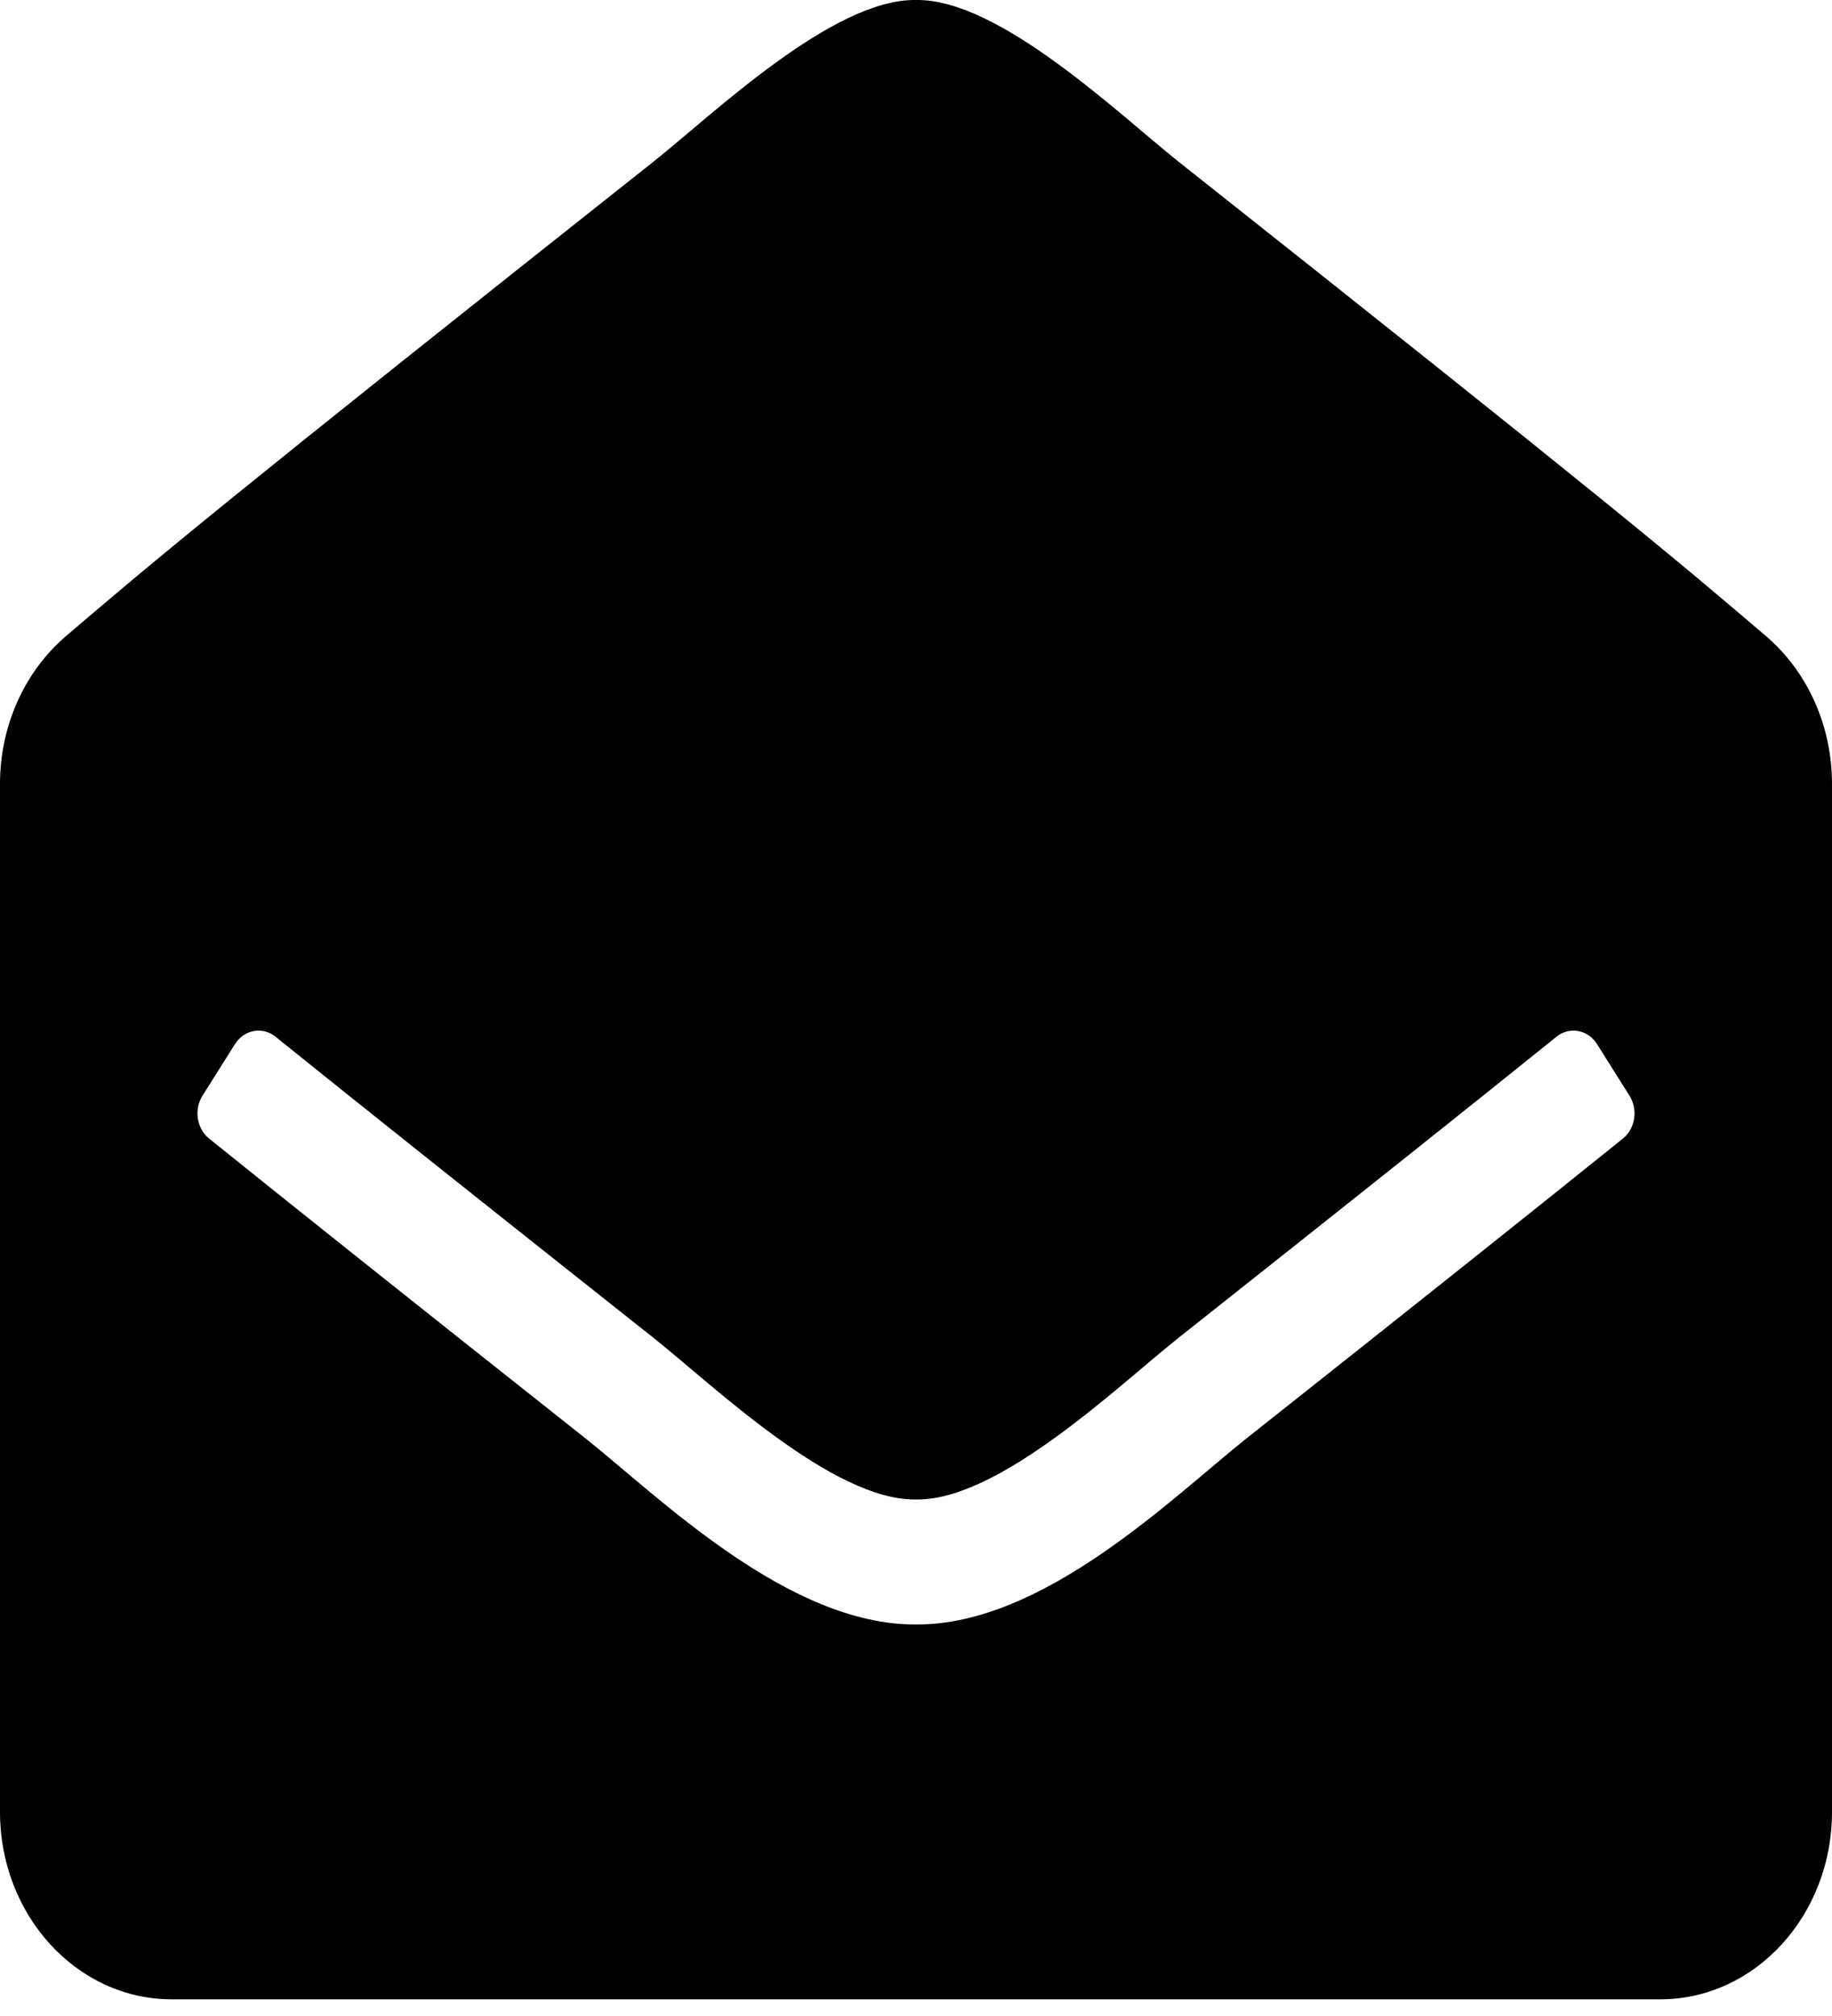 <svg width="40" height="44" viewBox="0 0 40 44" fill="none" xmlns="http://www.w3.org/2000/svg">
<path d="M40 39.545C40 41.805 38.321 43.636 36.25 43.636H3.75C1.679 43.636 0 41.805 0 39.545V17.107C6.90792e-06 16.487 0.129 15.874 0.378 15.317C0.627 14.759 0.989 14.27 1.436 13.887C3.383 12.223 4.991 10.873 14.265 3.531C15.579 2.486 18.187 -0.03 20 0C21.812 -0.03 24.422 2.486 25.735 3.531C35.008 10.873 36.618 12.224 38.563 13.887C39.011 14.27 39.373 14.759 39.622 15.317C39.871 15.874 40 16.487 40 17.107V39.545ZM34.87 22.789C34.67 22.471 34.268 22.398 33.984 22.627C32.199 24.065 29.651 26.096 25.735 29.196C24.421 30.241 21.813 32.757 20 32.727C18.187 32.756 15.581 30.243 14.265 29.196C10.35 26.096 7.801 24.065 6.016 22.627C5.732 22.398 5.33 22.471 5.13 22.789L4.421 23.914C4.33 24.06 4.293 24.238 4.32 24.413C4.347 24.587 4.435 24.744 4.565 24.849C6.353 26.289 8.897 28.317 12.792 31.4C14.376 32.66 17.208 35.475 20 35.454C22.791 35.475 25.622 32.661 27.208 31.4C31.103 28.316 33.647 26.289 35.435 24.849C35.565 24.744 35.653 24.587 35.68 24.413C35.707 24.238 35.67 24.06 35.578 23.914L34.87 22.789Z" fill="black"/>
</svg>
